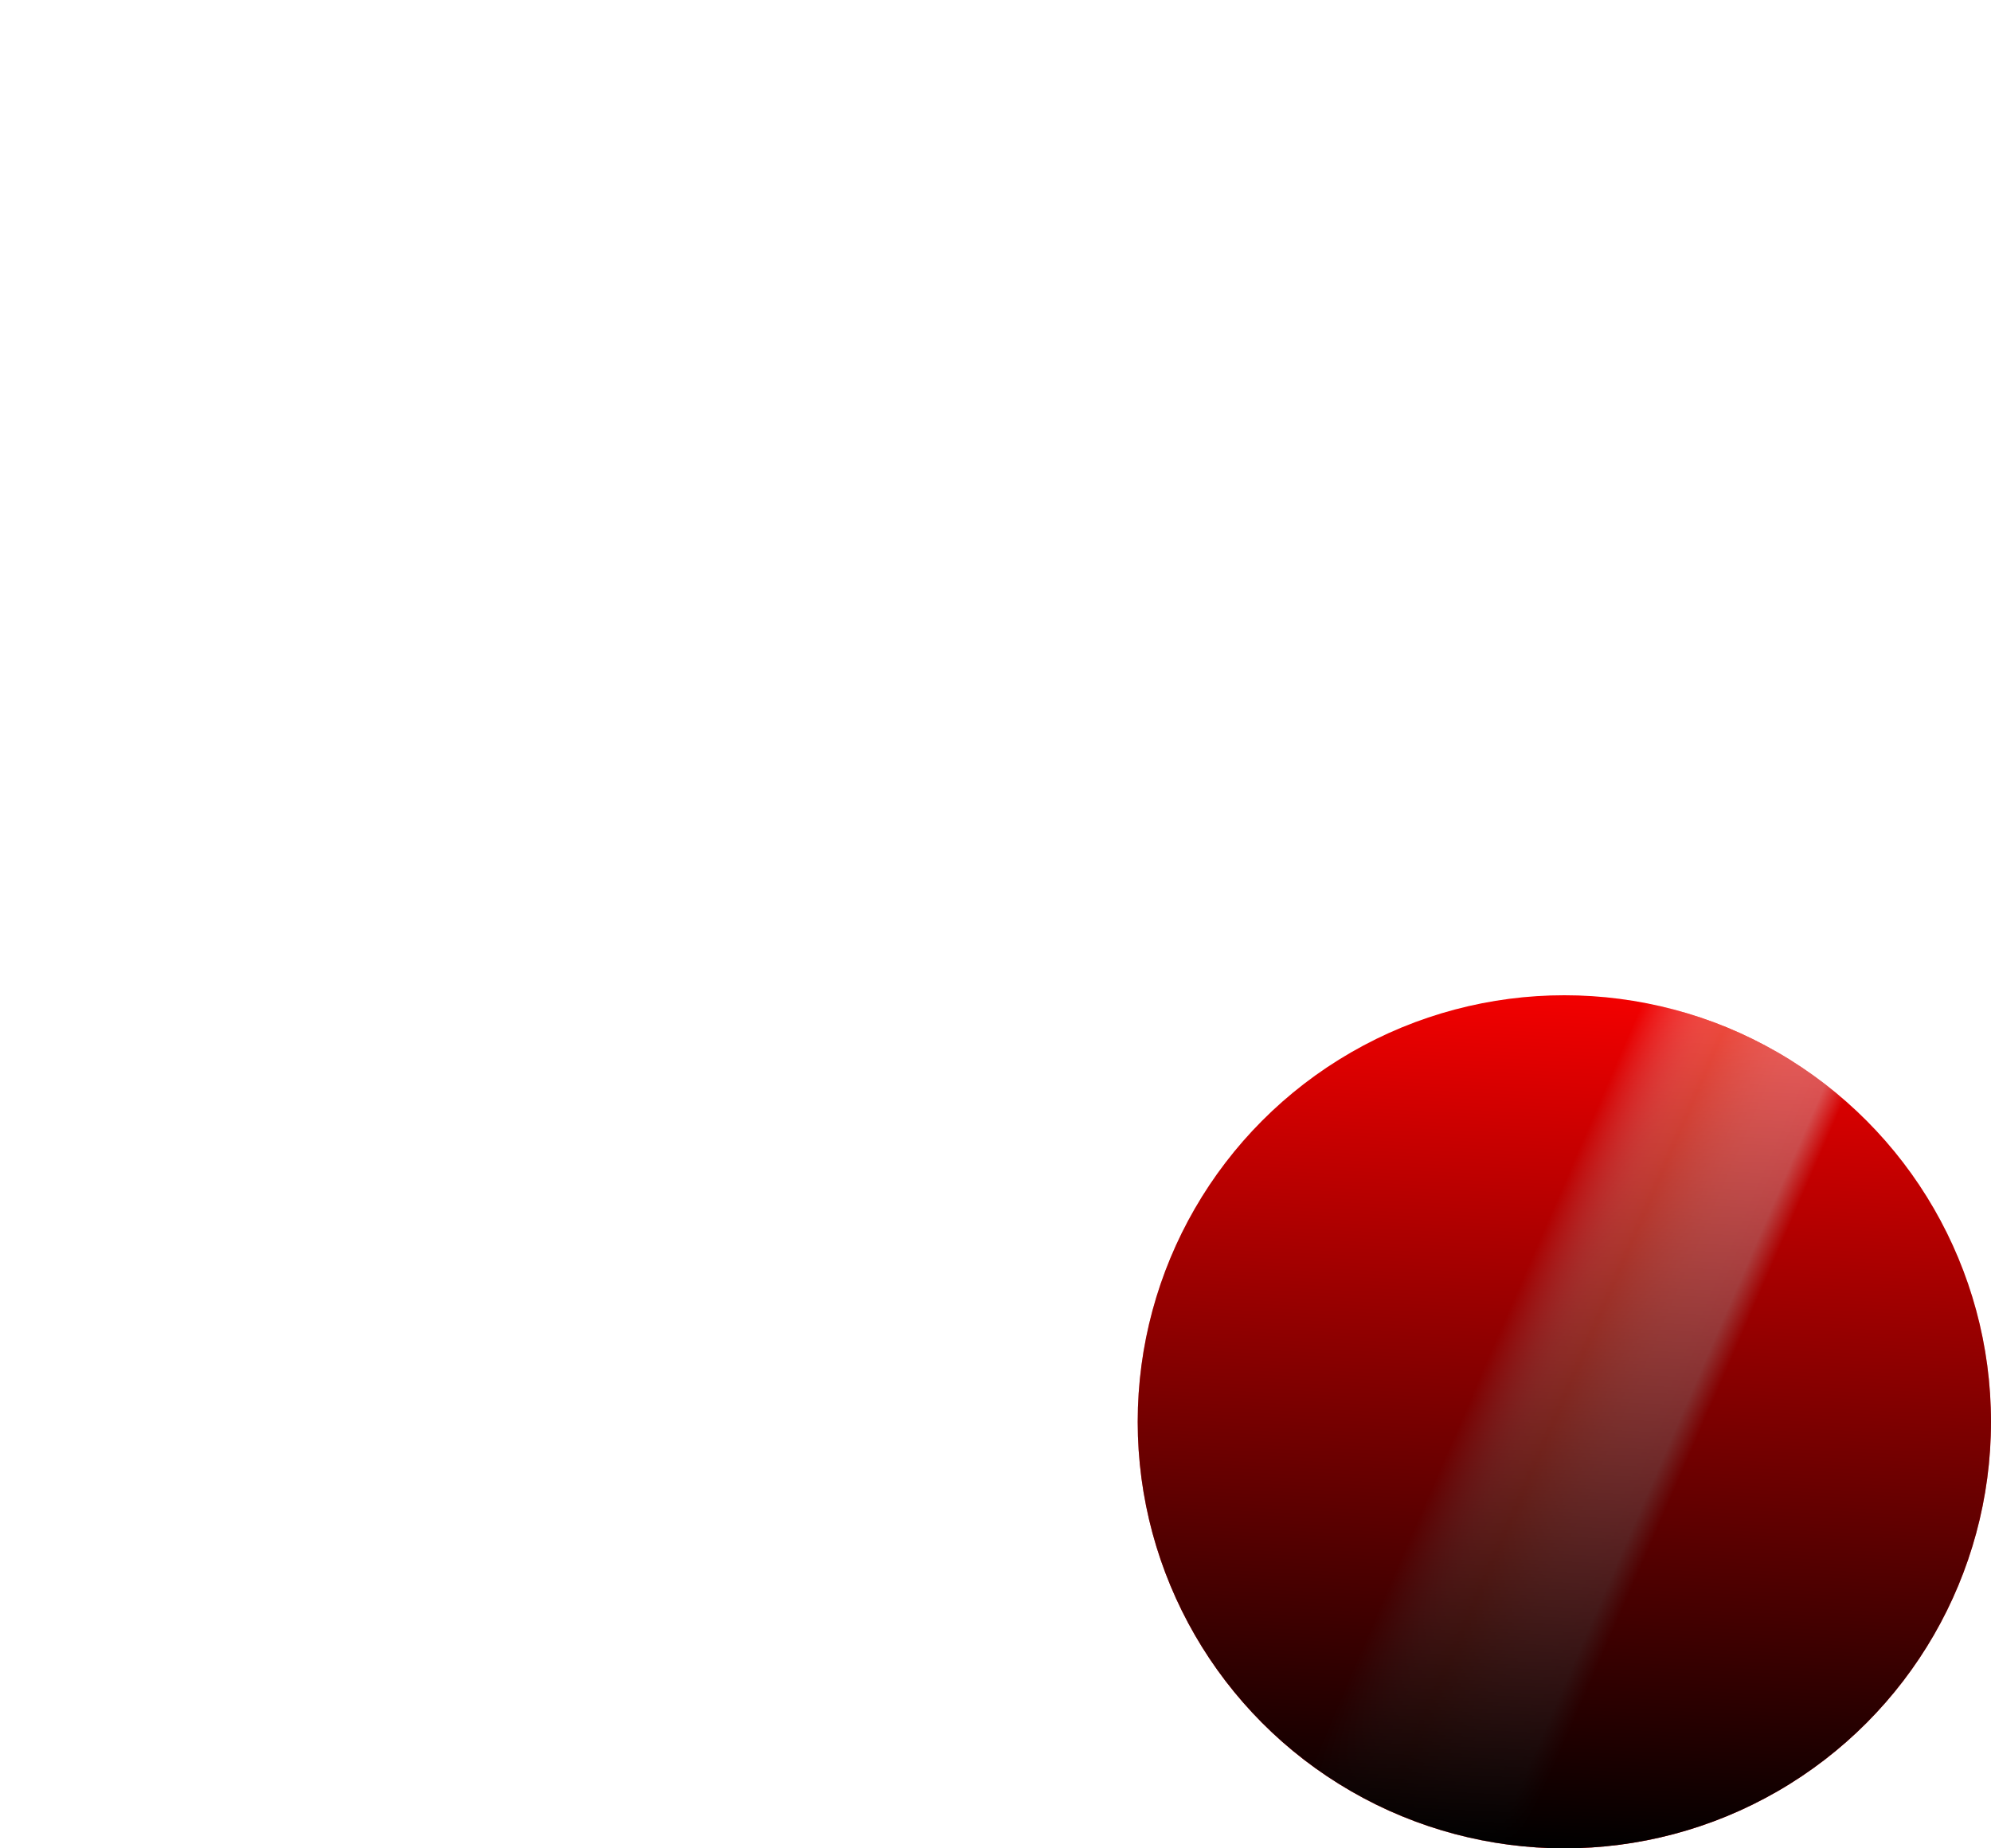 <svg width="28" height="26" viewBox="0 0 28 26" fill="none" xmlns="http://www.w3.org/2000/svg">
<g filter="url(#filter0_b_14_2070)">
<rect width="24" height="24" rx="12" fill="white" fill-opacity="0.1"/>
<path d="M8.269 17L5.446 6.818H7.061L9.045 14.703H9.139L11.203 6.818H12.803L14.867 14.708H14.961L16.94 6.818H18.561L15.732 17H14.186L12.043 9.374H11.963L9.821 17H8.269Z" fill="white"/>
<circle cx="22" cy="20" r="6" fill="#FF0000"/>
<circle cx="22" cy="20" r="6" fill="url(#paint0_linear_14_2070)" fill-opacity="0.7"/>
<circle cx="22" cy="20" r="6" fill="url(#paint1_linear_14_2070)"/>
</g>
<defs>
<filter id="filter0_b_14_2070" x="-14" y="-14" width="56" height="54" filterUnits="userSpaceOnUse" color-interpolation-filters="sRGB">
<feFlood flood-opacity="0" result="BackgroundImageFix"/>
<feGaussianBlur in="BackgroundImageFix" stdDeviation="7"/>
<feComposite in2="SourceAlpha" operator="in" result="effect1_backgroundBlur_14_2070"/>
<feBlend mode="normal" in="SourceGraphic" in2="effect1_backgroundBlur_14_2070" result="shape"/>
</filter>
<linearGradient id="paint0_linear_14_2070" x1="16" y1="17.6" x2="29.8" y2="23.6" gradientUnits="userSpaceOnUse">
<stop offset="0.34" stop-color="white" stop-opacity="0"/>
<stop offset="0.42" stop-color="#FF6F5B"/>
<stop offset="0.527" stop-color="white" stop-opacity="0.529"/>
<stop offset="0.549" stop-color="white" stop-opacity="0"/>
</linearGradient>
<linearGradient id="paint1_linear_14_2070" x1="22.6" y1="13.4" x2="22" y2="26" gradientUnits="userSpaceOnUse">
<stop stop-opacity="0"/>
<stop offset="1"/>
</linearGradient>
</defs>
</svg>
